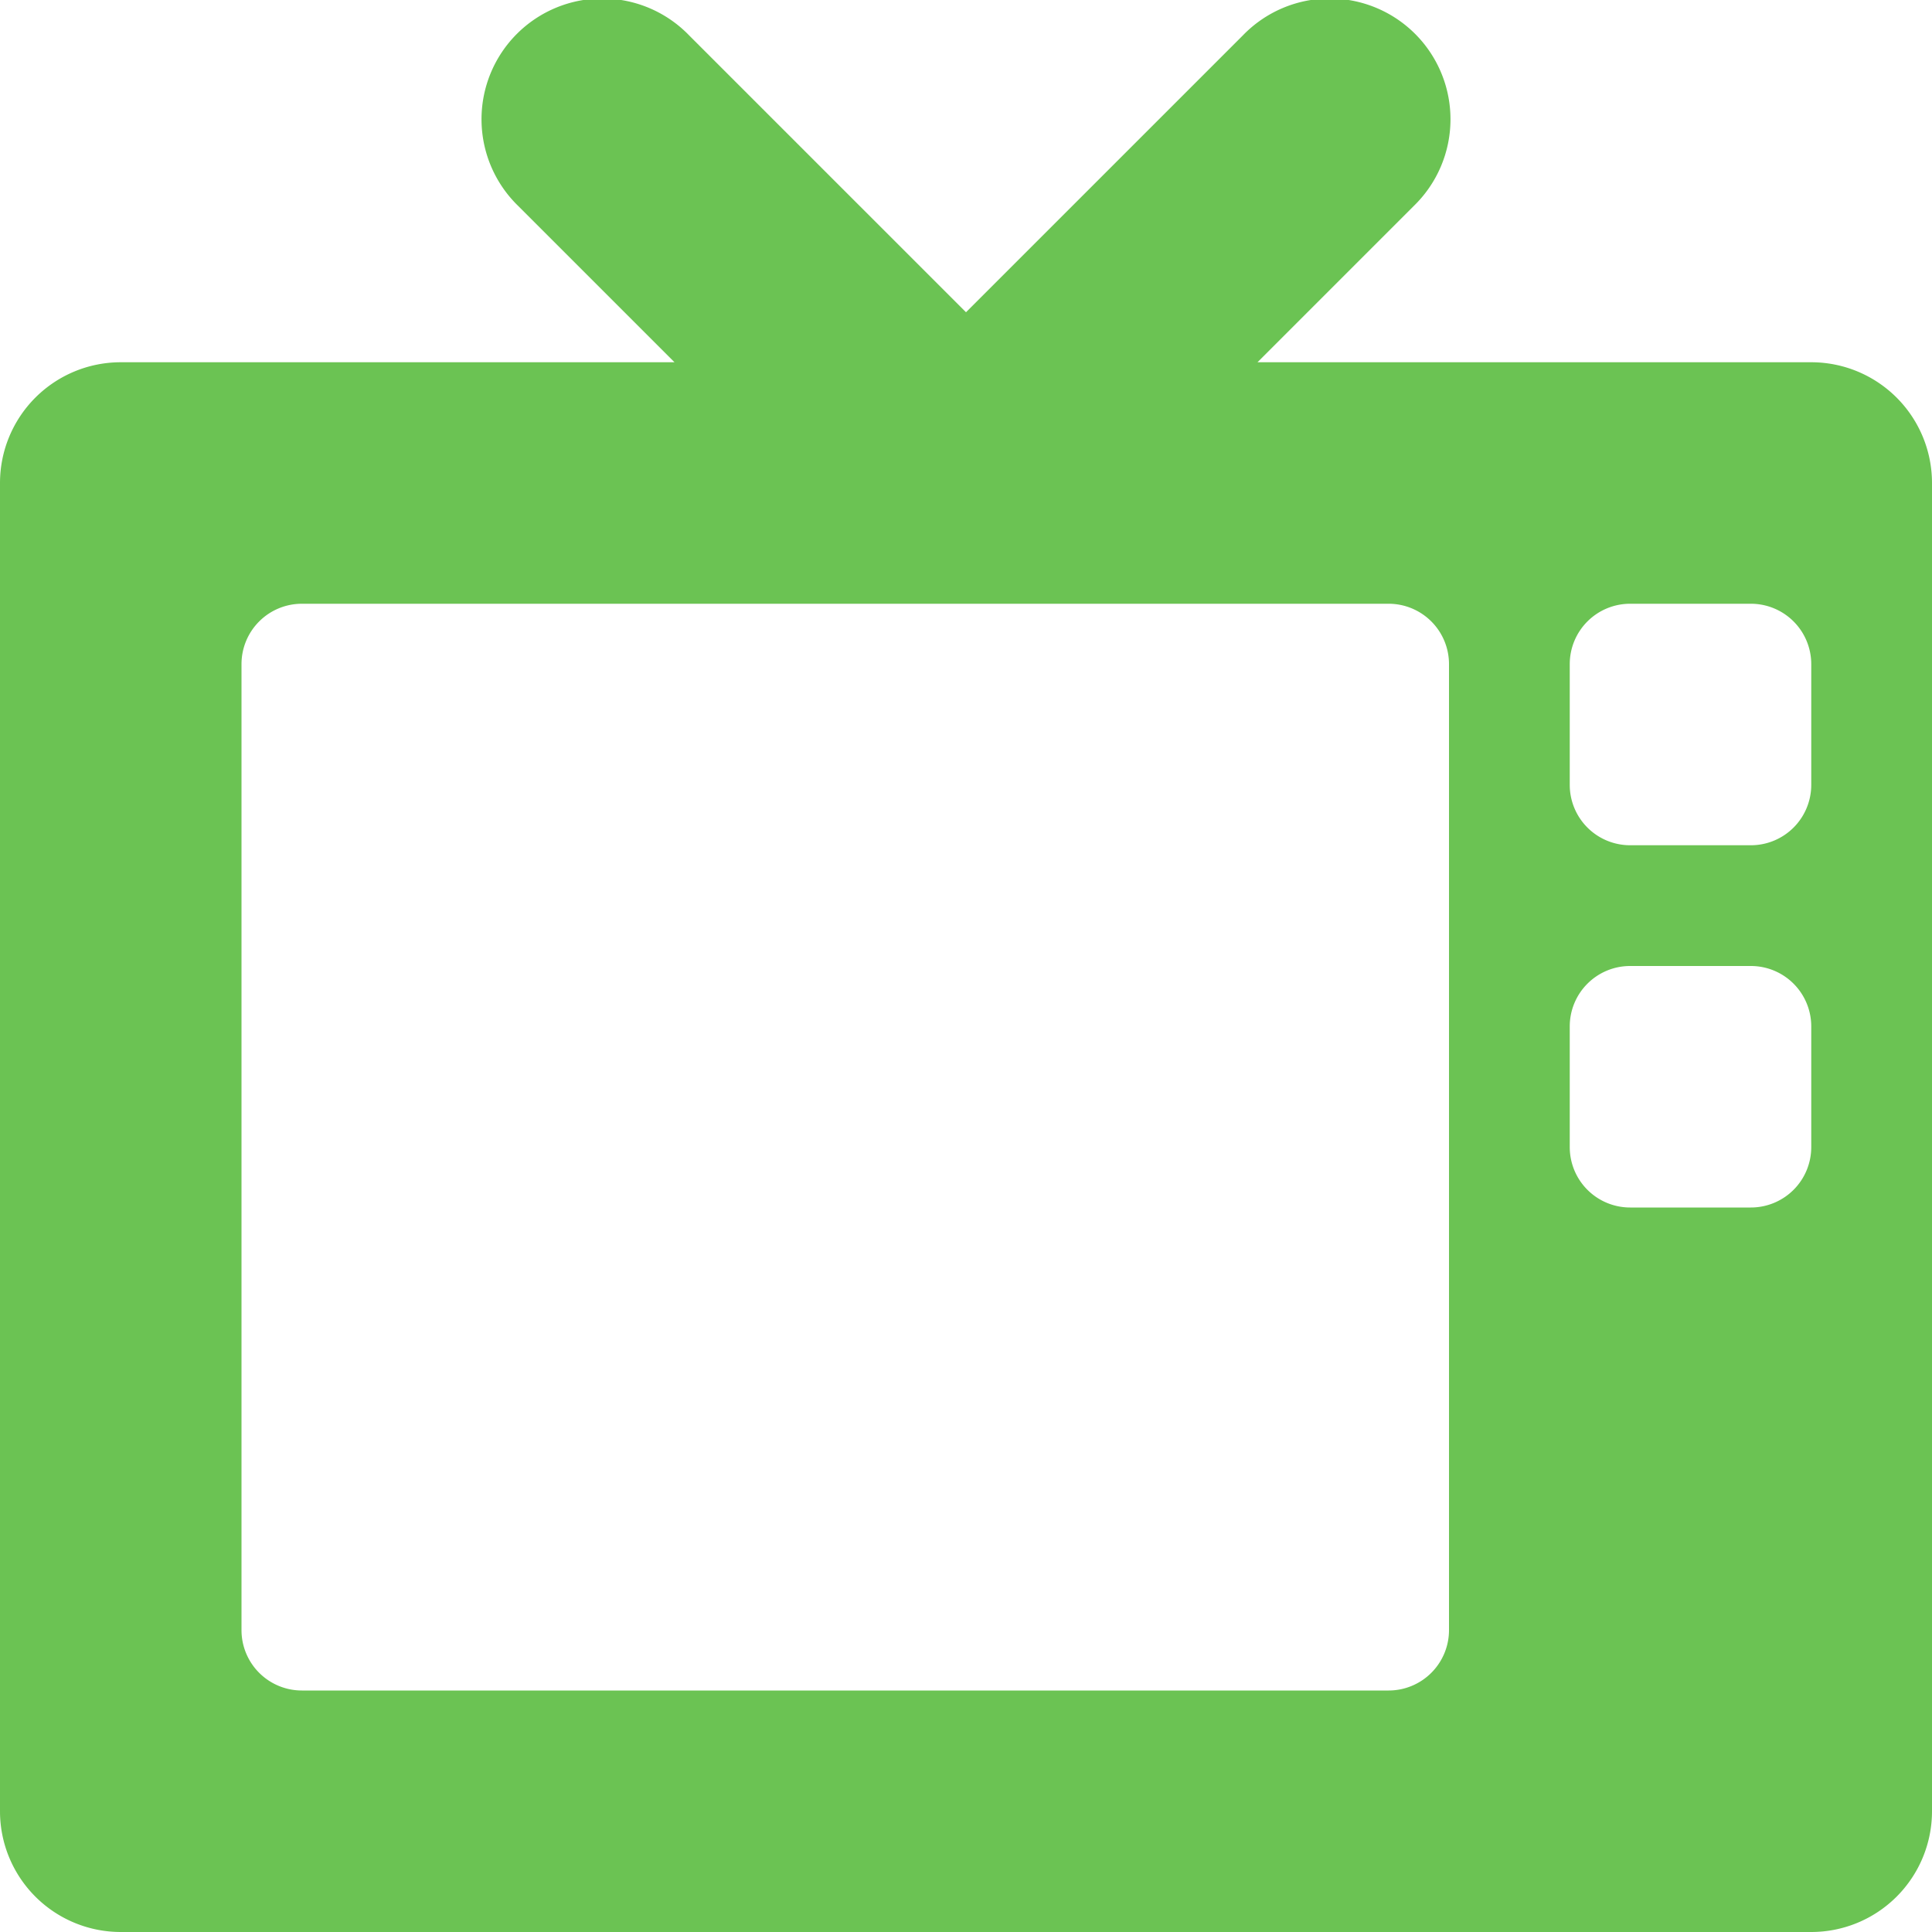 <svg xmlns="http://www.w3.org/2000/svg" width="16" height="16" viewBox="0 0 16 16"><g><g><path fill="#6bc353" d="M16 4v11a1 1 0 0 1-1 1H1a1 1 0 0 1-1-1V4a1 1 0 0 1 1-1h4.586L4.293 1.707A1 1 0 1 1 5.707.293L8 2.586 10.293.293a1 1 0 1 1 1.414 1.414L10.414 3H15a1 1 0 0 1 1 1zm-4 1.5a.5.5 0 0 0-.5-.5h-9a.5.5 0 0 0-.5.5v8a.5.5 0 0 0 .5.5h9a.5.5 0 0 0 .5-.5zm3 3a.5.5 0 0 0-.5-.5h-1a.5.5 0 0 0-.5.5v1a.5.5 0 0 0 .5.5h1a.5.5 0 0 0 .5-.5zm0-3a.5.5 0 0 0-.5-.5h-1a.5.5 0 0 0-.5.5v1a.5.5 0 0 0 .5.5h1a.5.5 0 0 0 .5-.5z"/></g></g></svg>